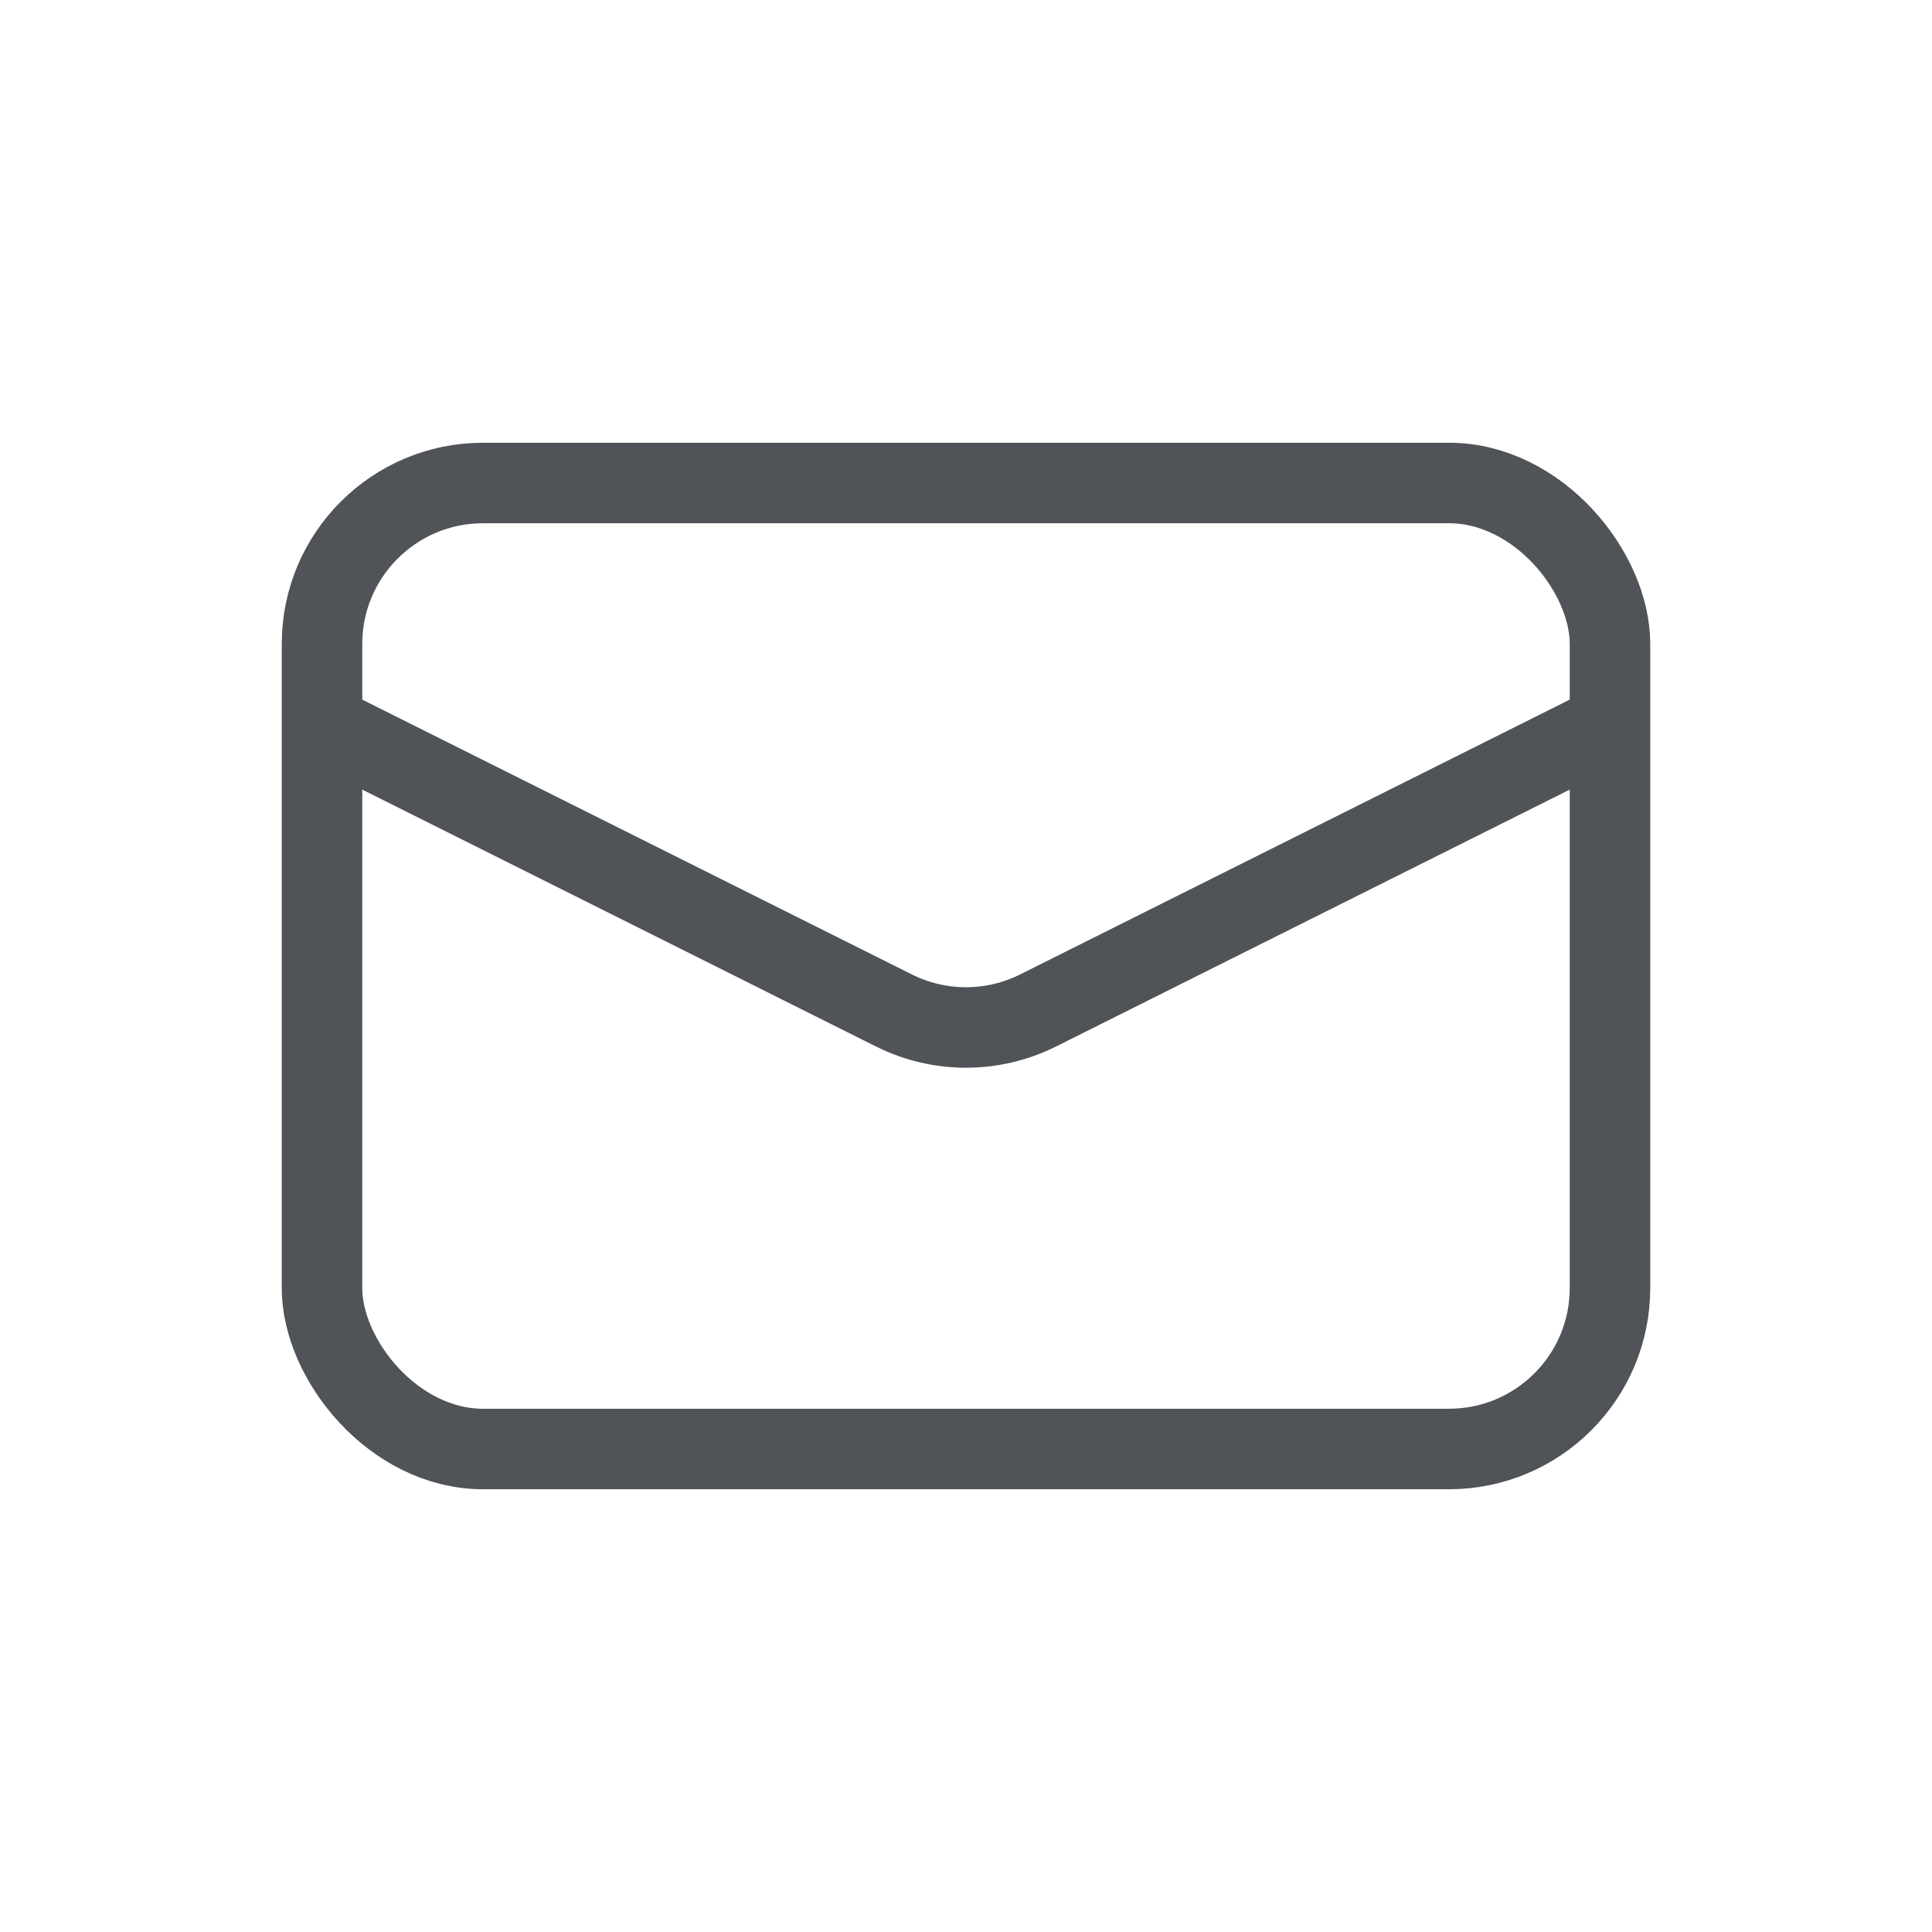 <svg width="24" height="24" viewBox="0 0 24 24" fill="none" xmlns="http://www.w3.org/2000/svg">
<rect x="4" y="6" width="16" height="12" rx="2" stroke="#505357"/>
<path d="M4 9L11.106 12.553C11.669 12.834 12.331 12.834 12.894 12.553L20 9" stroke="#505357"/>
</svg>
